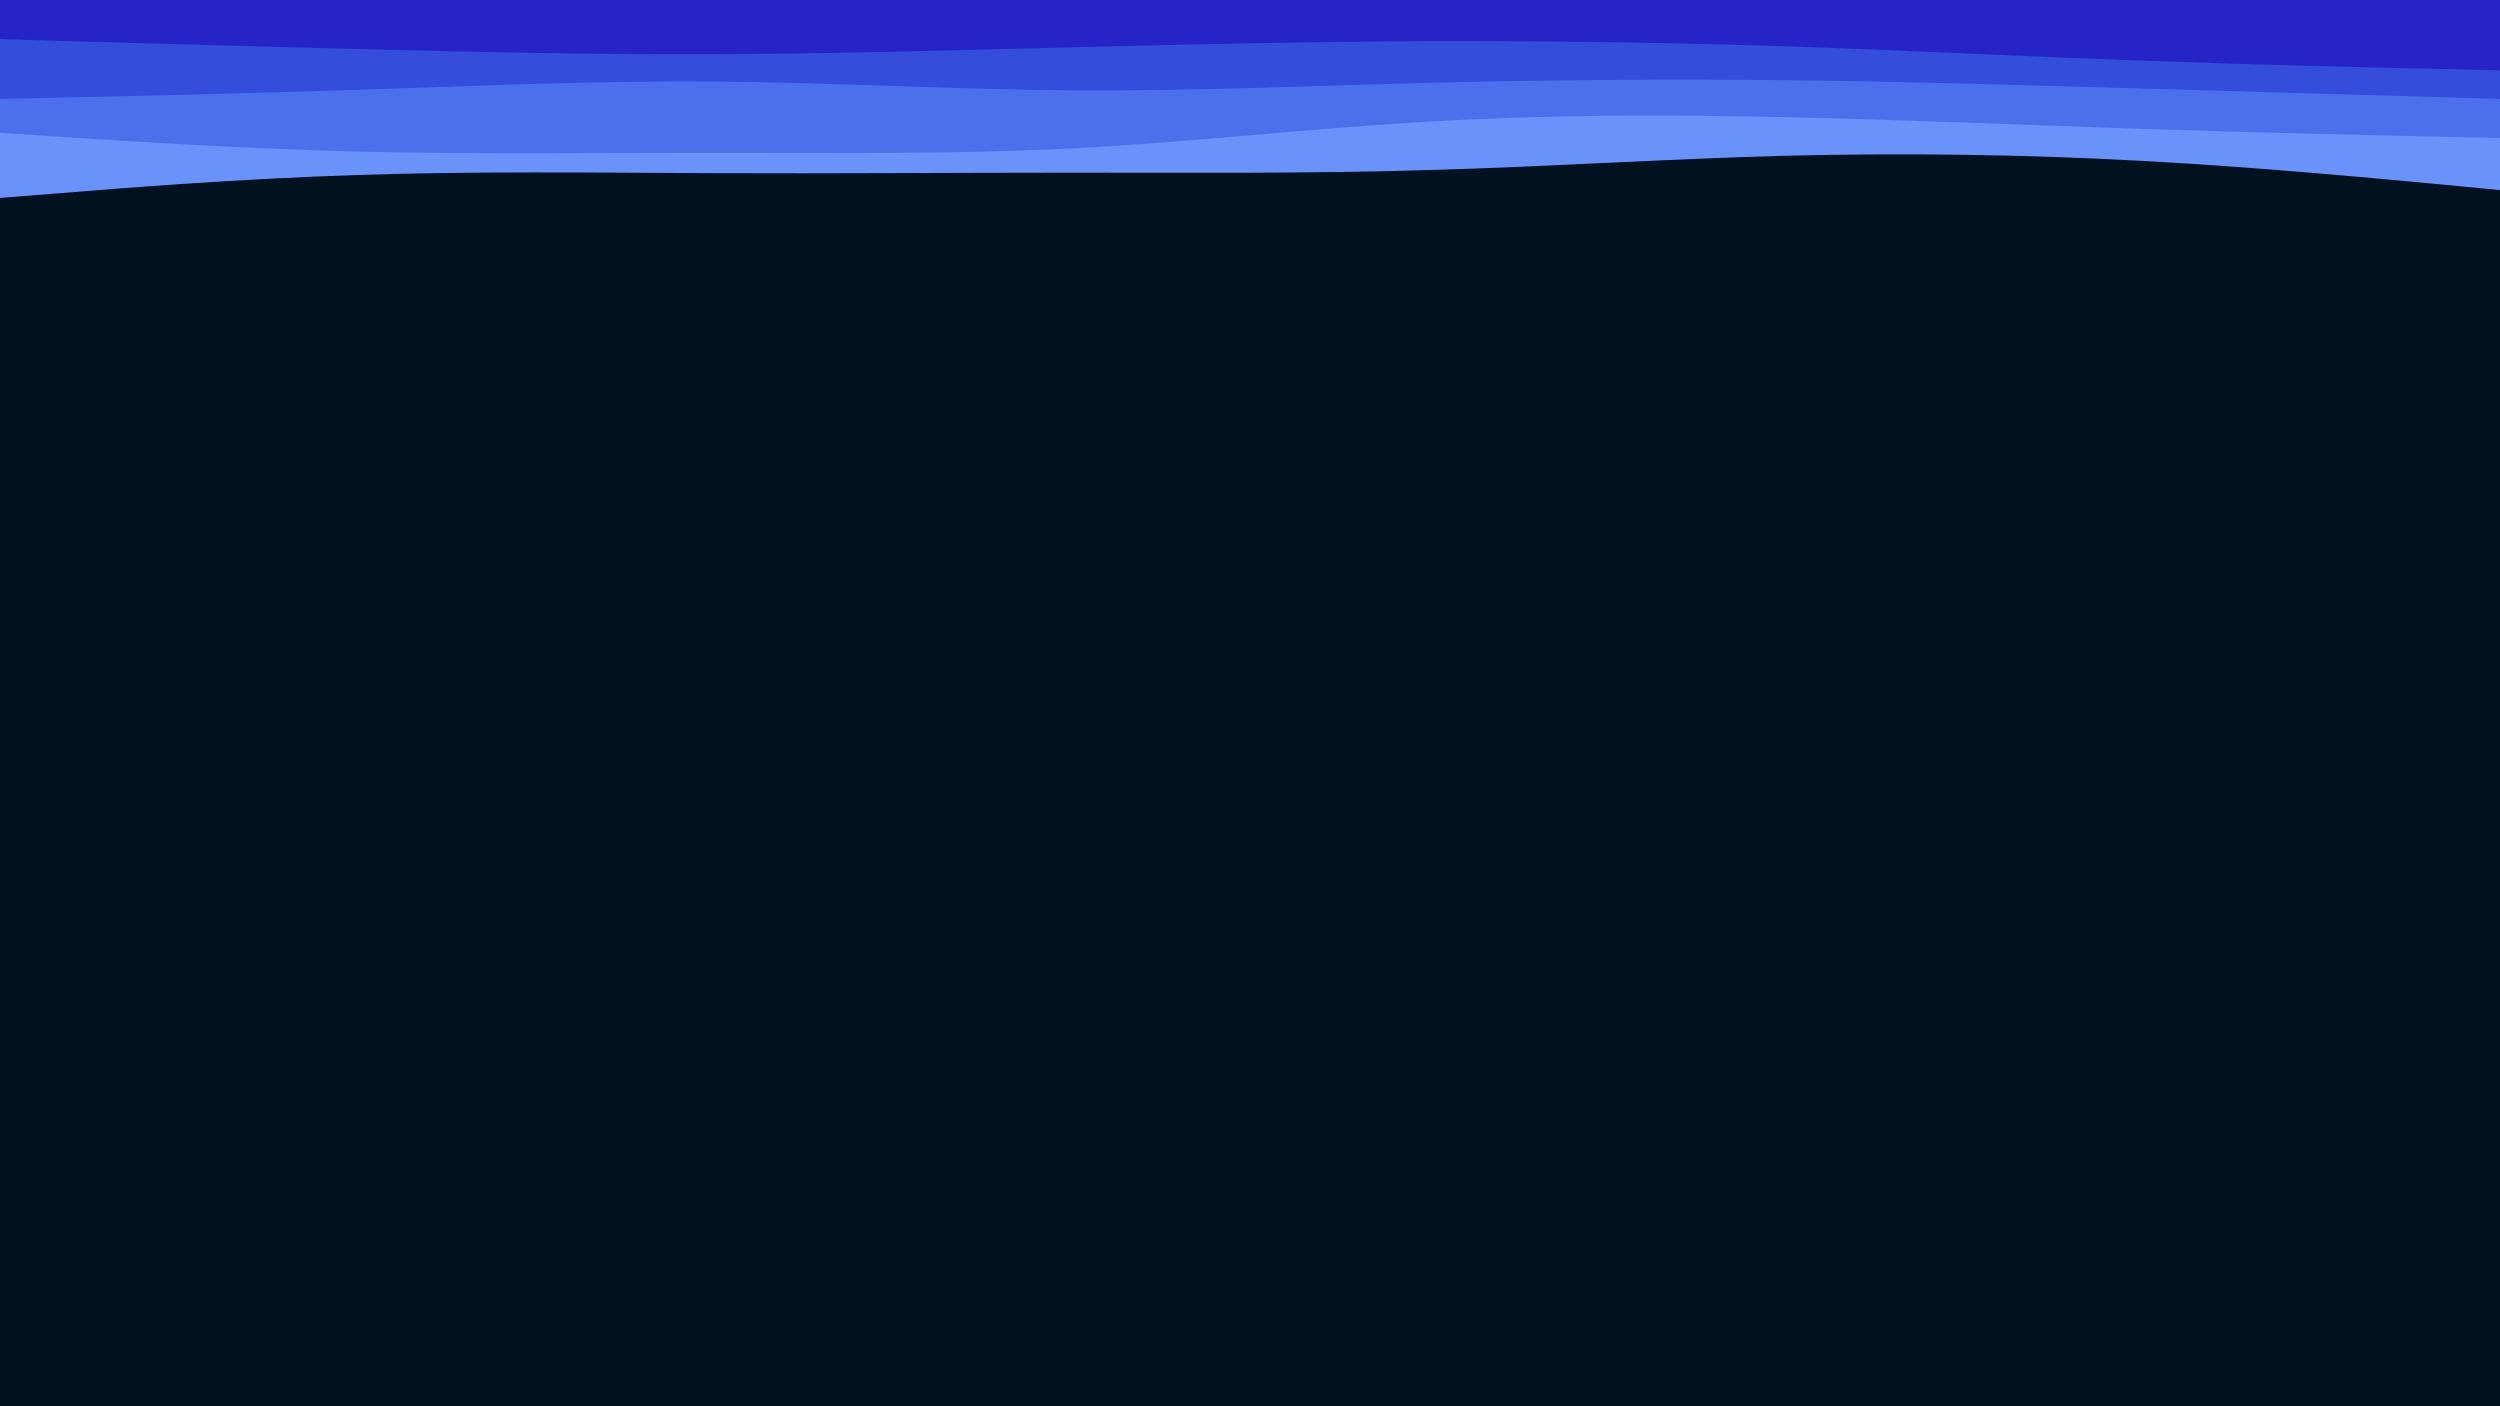 <svg id="visual" viewBox="0 0 960 540" width="960" height="540" xmlns="http://www.w3.org/2000/svg" xmlns:xlink="http://www.w3.org/1999/xlink" version="1.1"><rect x="0" y="0" width="960" height="540" fill="#001220"></rect><path d="M0 76L22.8 74.2C45.7 72.3 91.3 68.7 137 67.2C182.7 65.7 228.3 66.3 274 66.5C319.7 66.7 365.3 66.3 411.2 66.3C457 66.3 503 66.7 548.8 65.3C594.7 64 640.3 61 686 59.8C731.7 58.7 777.3 59.3 823 61.8C868.7 64.3 914.3 68.7 937.2 70.8L960 73L960 0L937.2 0C914.3 0 868.7 0 823 0C777.3 0 731.7 0 686 0C640.3 0 594.7 0 548.8 0C503 0 457 0 411.2 0C365.3 0 319.7 0 274 0C228.3 0 182.7 0 137 0C91.3 0 45.7 0 22.8 0L0 0Z" fill="#6992fa"></path><path d="M0 51L22.8 52.5C45.7 54 91.3 57 137 58.2C182.7 59.3 228.3 58.7 274 58.7C319.7 58.7 365.3 59.3 411.2 57C457 54.7 503 49.3 548.8 46.7C594.7 44 640.3 44 686 45C731.7 46 777.3 48 823 49.5C868.7 51 914.3 52 937.2 52.5L960 53L960 0L937.2 0C914.3 0 868.7 0 823 0C777.3 0 731.7 0 686 0C640.3 0 594.7 0 548.8 0C503 0 457 0 411.2 0C365.3 0 319.7 0 274 0C228.3 0 182.7 0 137 0C91.3 0 45.7 0 22.8 0L0 0Z" fill="#4c70ec"></path><path d="M0 38L22.8 37.5C45.7 37 91.3 36 137 34.5C182.7 33 228.3 31 274 31.3C319.7 31.7 365.3 34.3 411.2 34.7C457 35 503 33 548.8 31.8C594.7 30.7 640.3 30.3 686 30.8C731.7 31.3 777.3 32.7 823 34C868.7 35.3 914.3 36.7 937.2 37.3L960 38L960 0L937.2 0C914.3 0 868.7 0 823 0C777.3 0 731.7 0 686 0C640.3 0 594.7 0 548.8 0C503 0 457 0 411.2 0C365.3 0 319.7 0 274 0C228.3 0 182.7 0 137 0C91.3 0 45.7 0 22.8 0L0 0Z" fill="#344ddb"></path><path d="M0 15L22.8 15.7C45.7 16.3 91.3 17.7 137 18.8C182.7 20 228.3 21 274 20.8C319.7 20.7 365.3 19.3 411.2 18.2C457 17 503 16 548.8 15.8C594.7 15.7 640.3 16.3 686 17.8C731.7 19.3 777.3 21.7 823 23.3C868.7 25 914.3 26 937.2 26.5L960 27L960 0L937.2 0C914.3 0 868.7 0 823 0C777.3 0 731.7 0 686 0C640.3 0 594.7 0 548.8 0C503 0 457 0 411.2 0C365.3 0 319.7 0 274 0C228.3 0 182.7 0 137 0C91.3 0 45.7 0 22.8 0L0 0Z" fill="#2624c7"></path></svg>